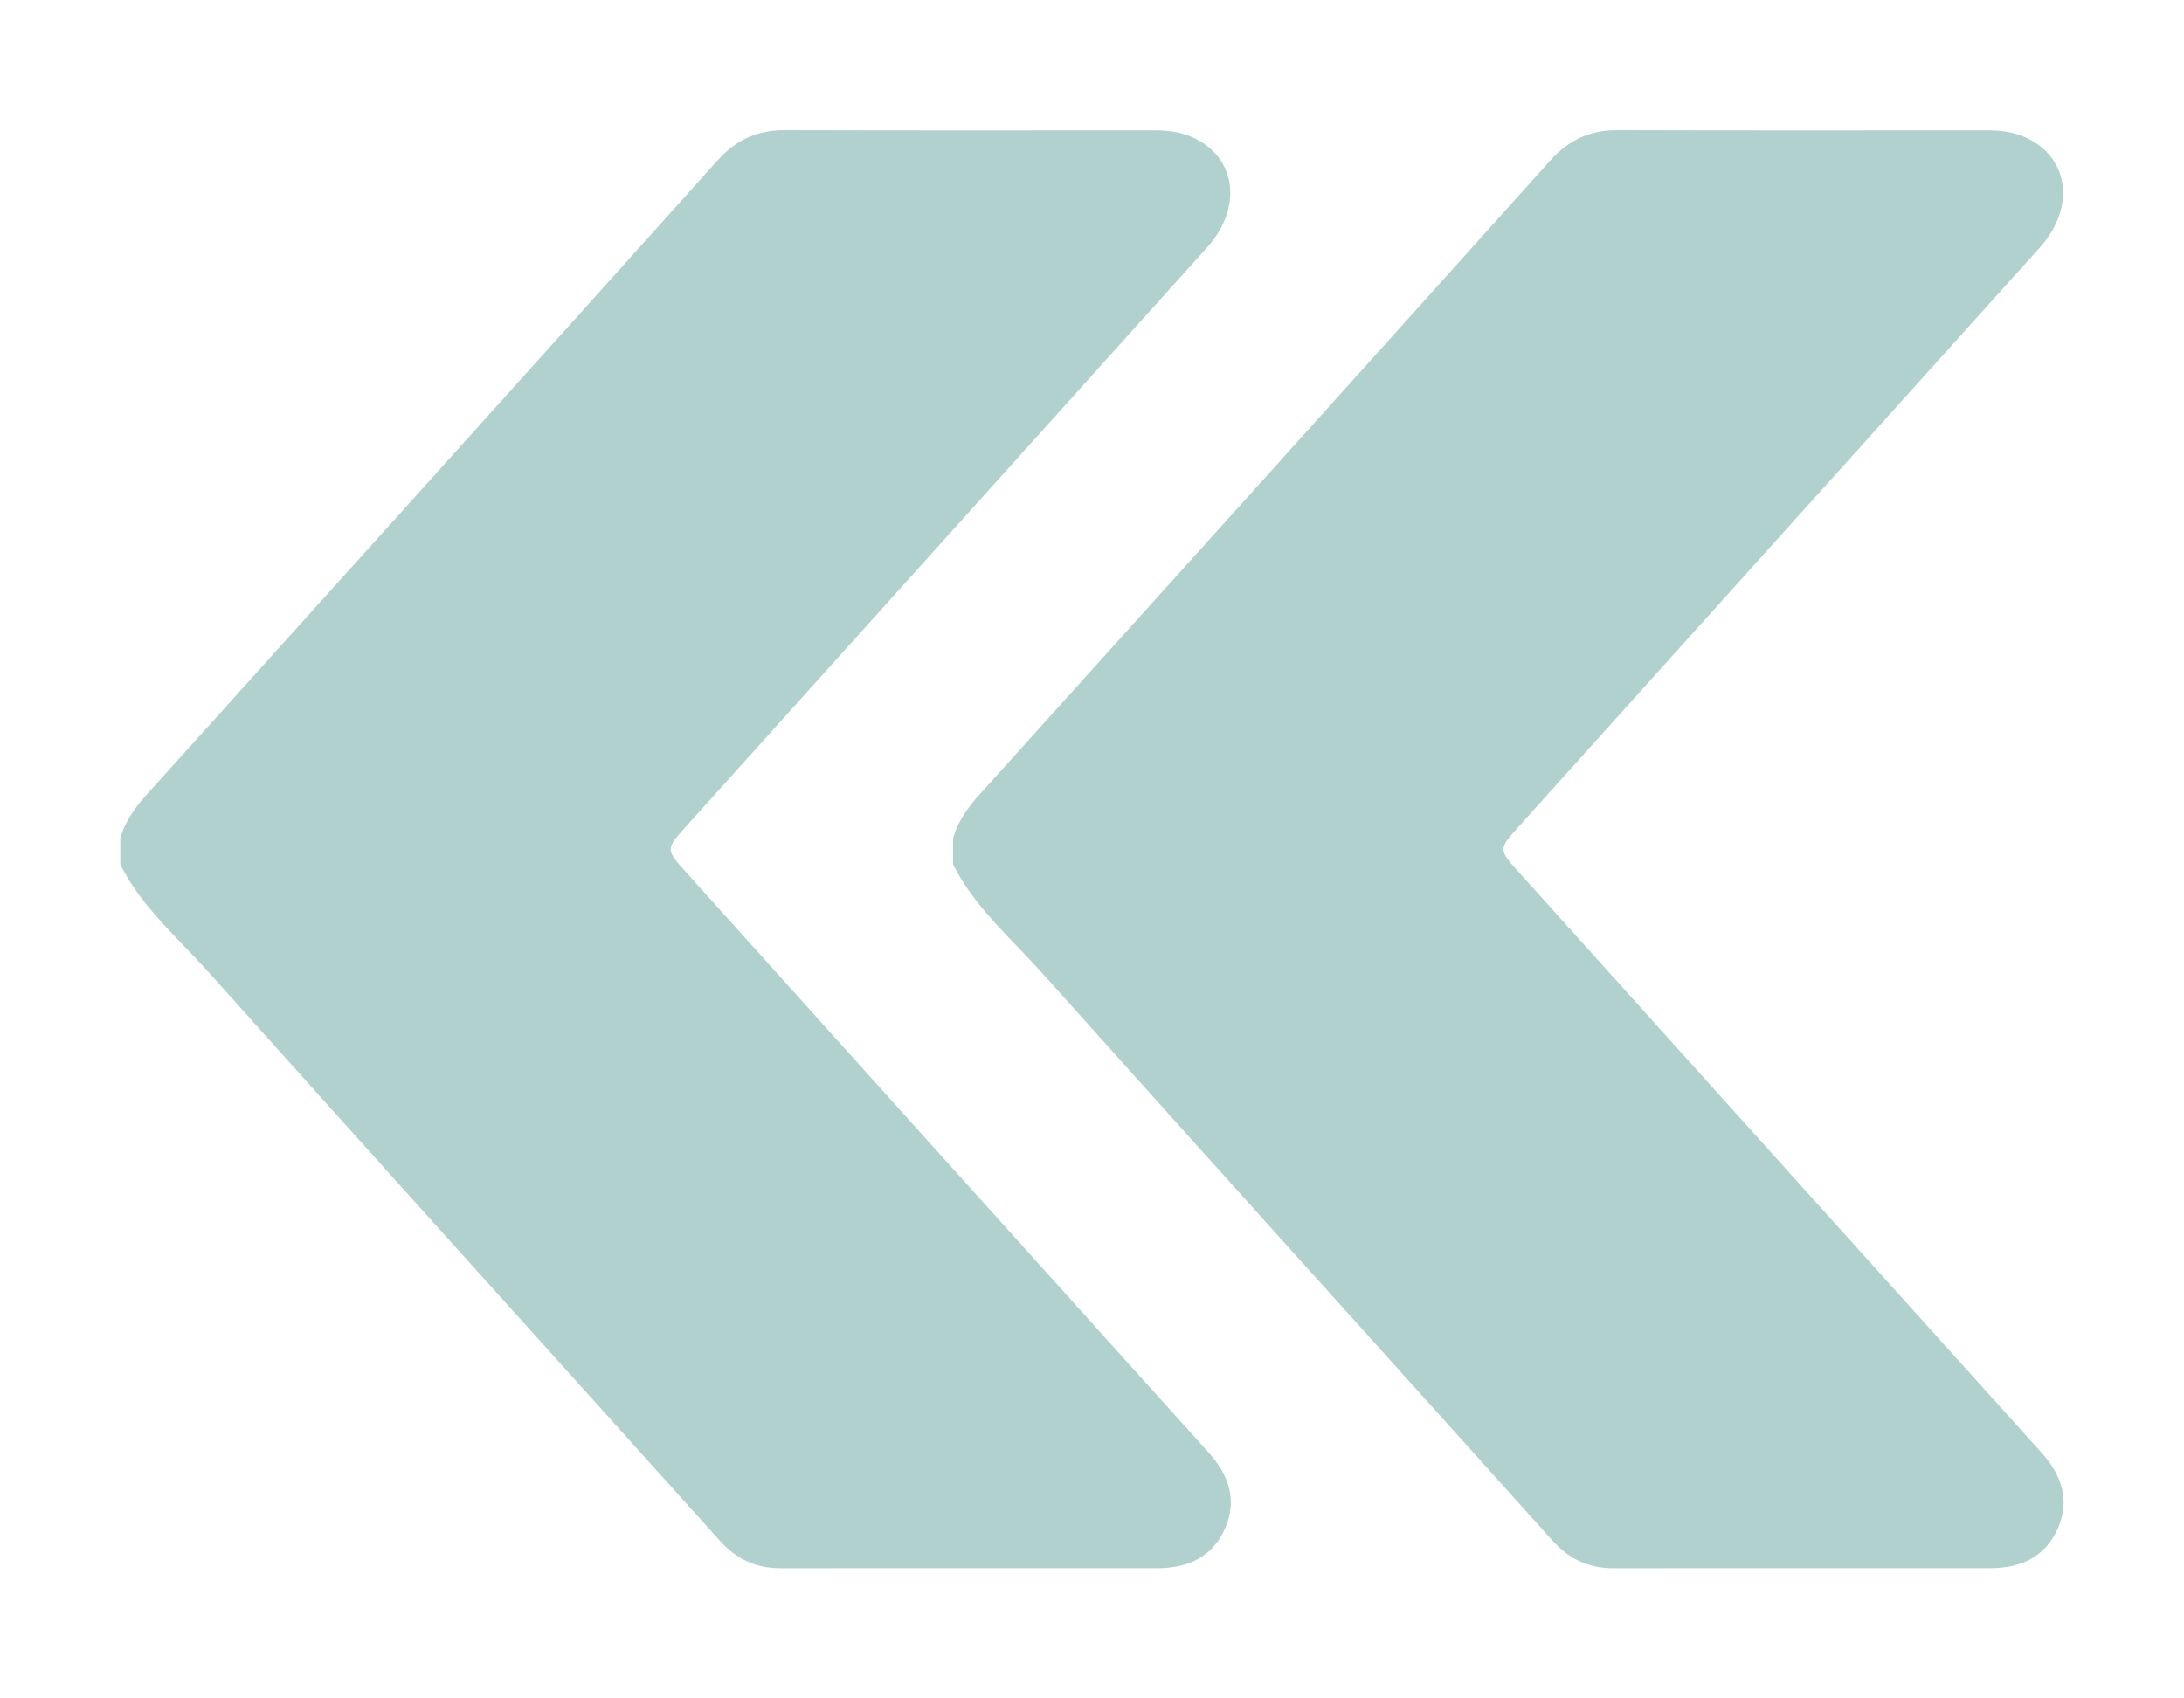 <?xml version="1.0" encoding="utf-8"?>
<!-- Generator: Adobe Illustrator 24.2.1, SVG Export Plug-In . SVG Version: 6.00 Build 0)  -->
<svg version="1.1" id="Layer_1" xmlns="http://www.w3.org/2000/svg" xmlns:xlink="http://www.w3.org/1999/xlink" x="0px" y="0px"
	 viewBox="0 0 427.68 332.64" style="enable-background:new 0 0 427.68 332.64;" xml:space="preserve">
<style type="text/css">
	.st0{fill:#b1d1ce;}
</style>
<g>
	<path class="st0" d="M186.64,169.33c4.23,8.4,11.36,14.45,17.47,21.28c33.24,37.14,66.65,74.11,99.96,111.18
		c3.23,3.59,7.08,5.37,11.86,5.36c24.61-0.01,49.22,0.01,73.82-0.01c5.97,0,10.84-2.21,13.28-7.92c2.37-5.55,0.63-10.39-3.29-14.75
		c-34.12-37.85-68.2-75.74-102.29-113.62c-4.05-4.5-4.05-4.52-0.03-8.98c34-37.79,68.01-75.58,102.01-113.37
		c7.26-8.07,5.67-18.22-3.42-21.86c-2.23-0.89-4.58-1.12-6.96-1.12c-24.11,0.01-48.22,0.04-72.32-0.03
		c-5.36-0.02-9.51,1.9-13.13,5.92c-37.29,41.55-74.67,83.03-112.05,124.5c-2.19,2.43-3.95,5.04-4.91,8.18
		C186.64,165.83,186.64,167.58,186.64,169.33z"/>
	<path class="st0" d="M23.56,169.33c4.23,8.4,11.36,14.45,17.47,21.28c33.24,37.14,66.65,74.11,99.96,111.18
		c3.23,3.59,7.08,5.37,11.86,5.36c24.61-0.01,49.22,0.01,73.82-0.01c5.97,0,10.84-2.21,13.28-7.92c2.37-5.55,0.63-10.39-3.29-14.75
		c-34.12-37.85-68.2-75.74-102.29-113.62c-4.05-4.5-4.05-4.52-0.03-8.98c34-37.79,68.01-75.58,102.01-113.37
		c7.26-8.07,5.67-18.22-3.42-21.86c-2.23-0.89-4.58-1.12-6.96-1.12c-24.11,0.01-48.22,0.04-72.32-0.03
		c-5.36-0.02-9.51,1.9-13.13,5.92c-37.29,41.55-74.67,83.03-112.05,124.5c-2.19,2.43-3.95,5.04-4.91,8.18
		C23.56,165.83,23.56,167.58,23.56,169.33z"/>
</g>
</svg>
